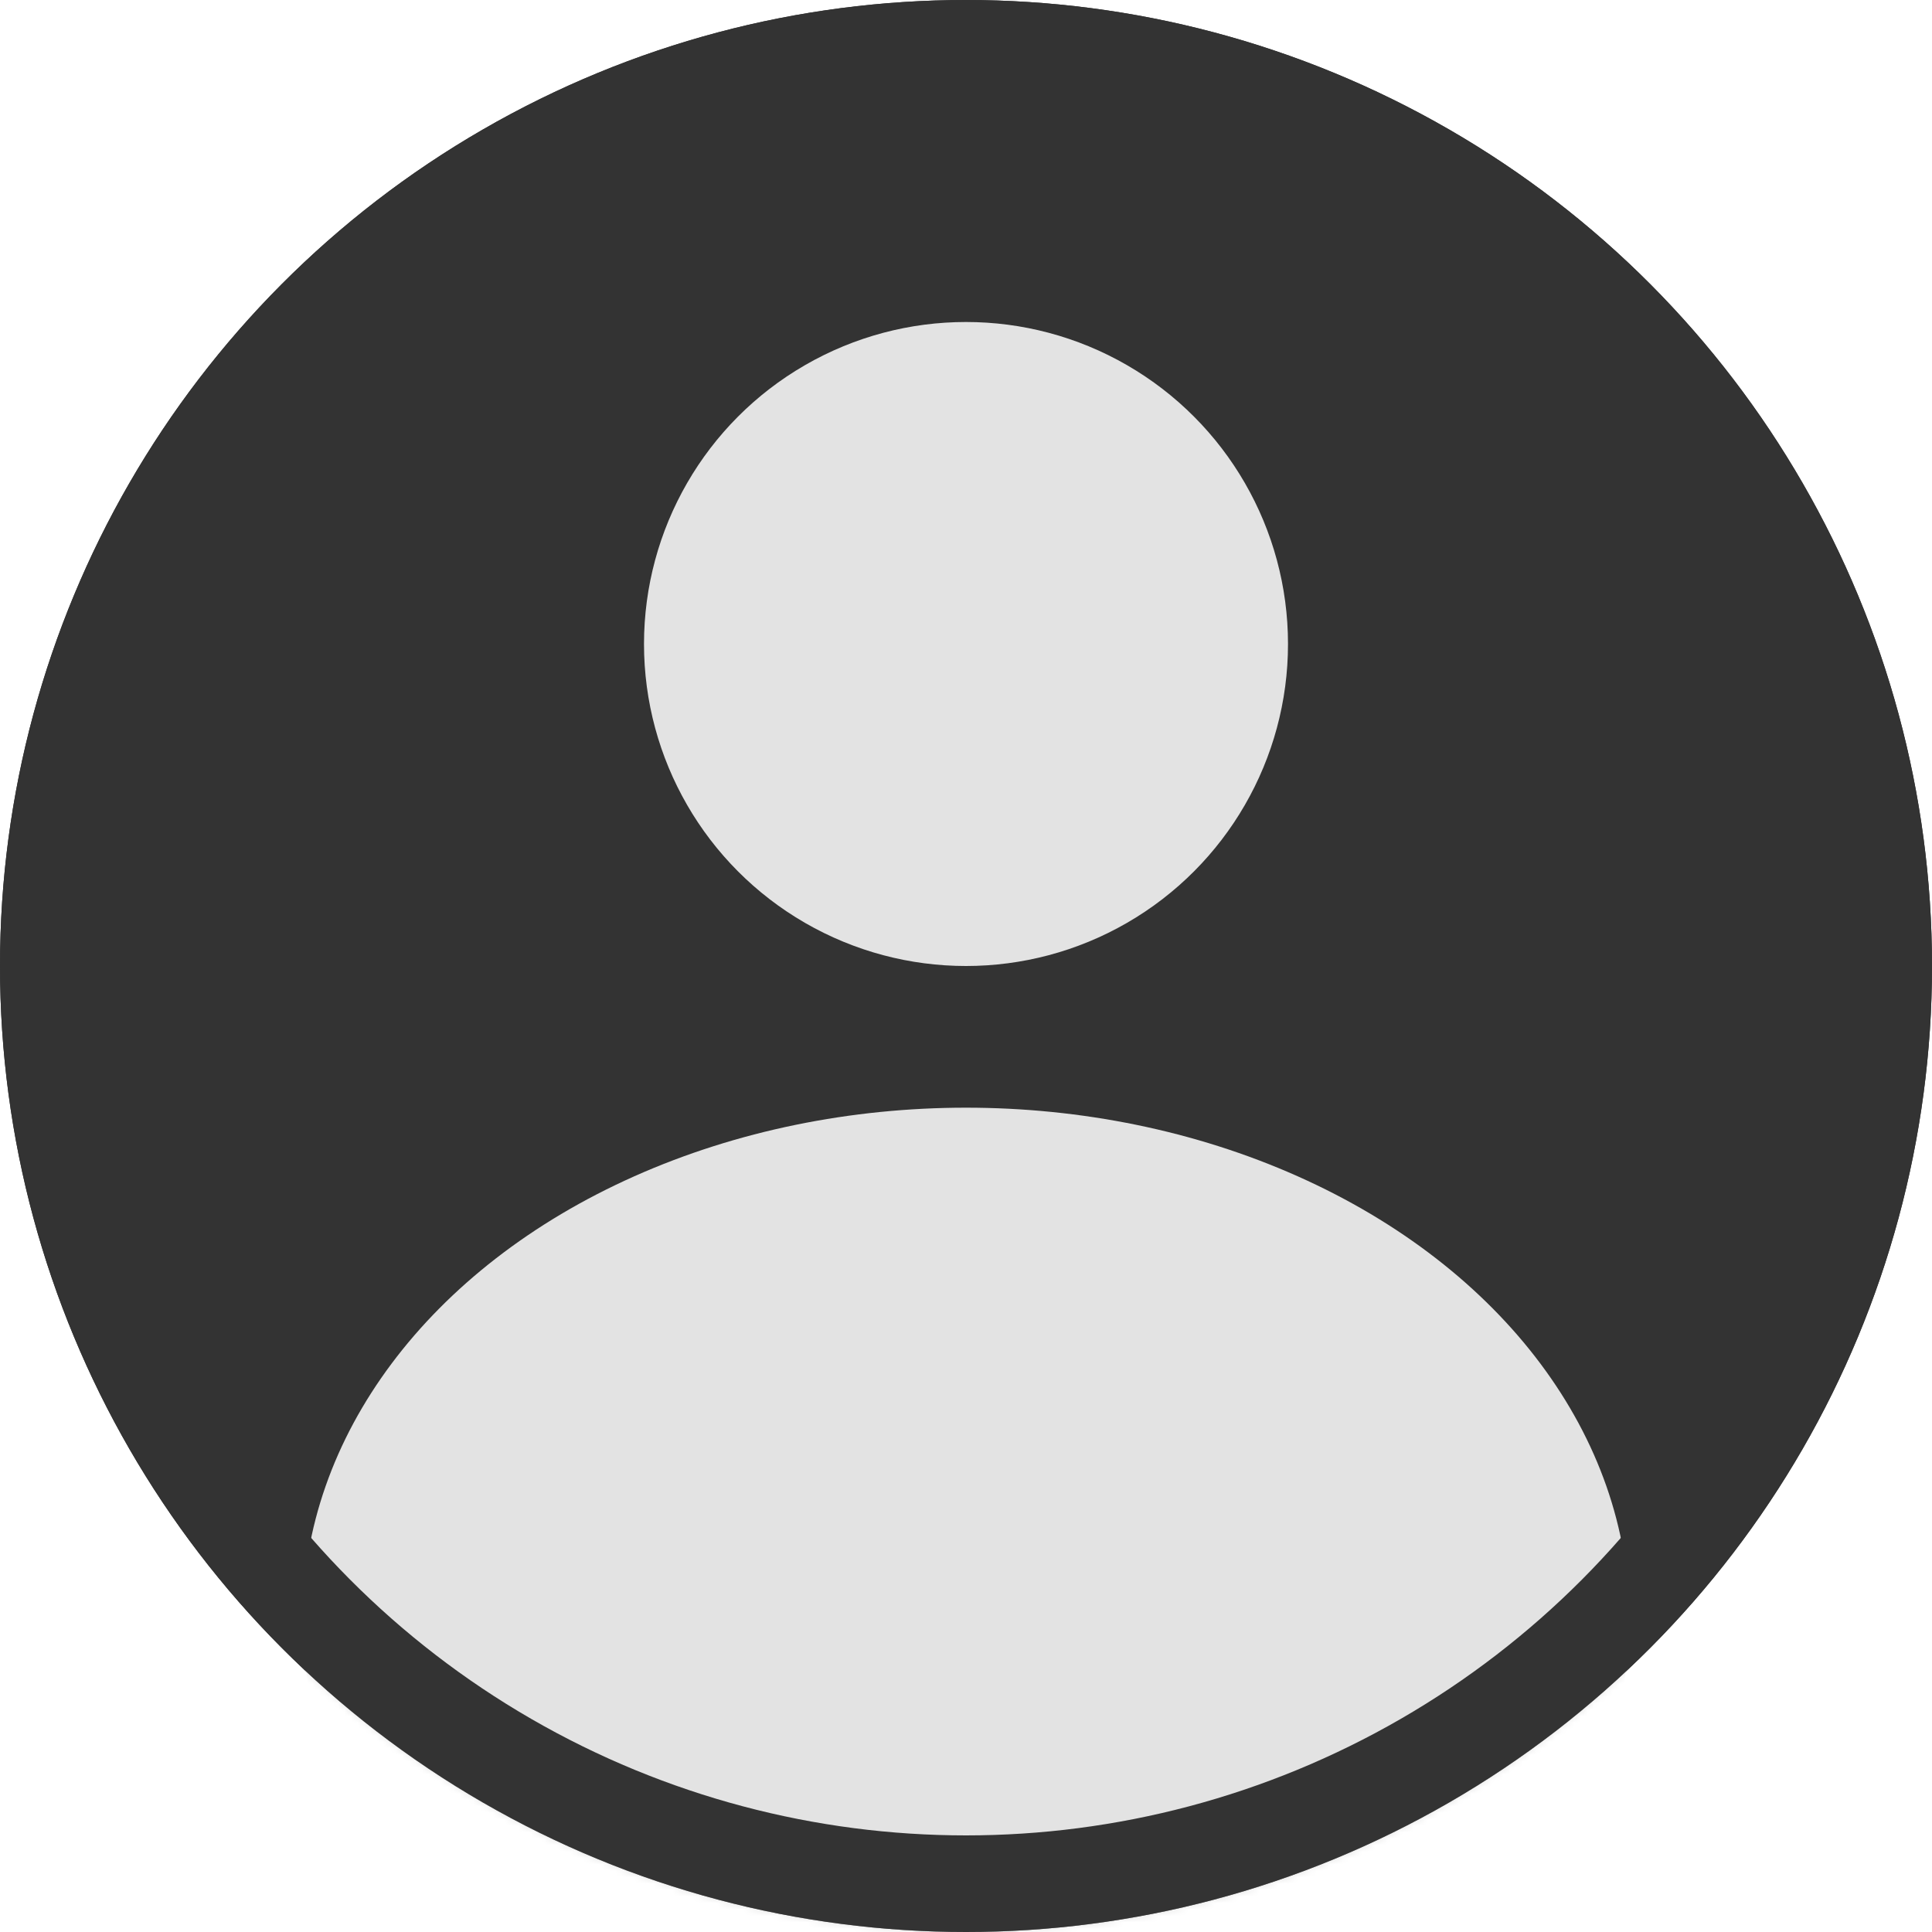 <svg width="300" height="300" viewBox="0 0 300 300" fill="none" xmlns="http://www.w3.org/2000/svg">
<circle cx="150" cy="150" r="150" fill="#333333"/>
<mask id="mask0_123_80" style="mask-type:alpha" maskUnits="userSpaceOnUse" x="0" y="0" width="300" height="300">
<circle cx="150" cy="150" r="150" fill="#E3E3E3"/>
</mask>
<g mask="url(#mask0_123_80)">
<circle cx="150" cy="100" r="50" fill="#E3E3E3"/>
<ellipse cx="150" cy="251.5" rx="103" ry="79.5" fill="#E3E3E3"/>
</g>
<circle cx="150" cy="150" r="142.5" stroke="#333333" stroke-width="15"/>
</svg>
